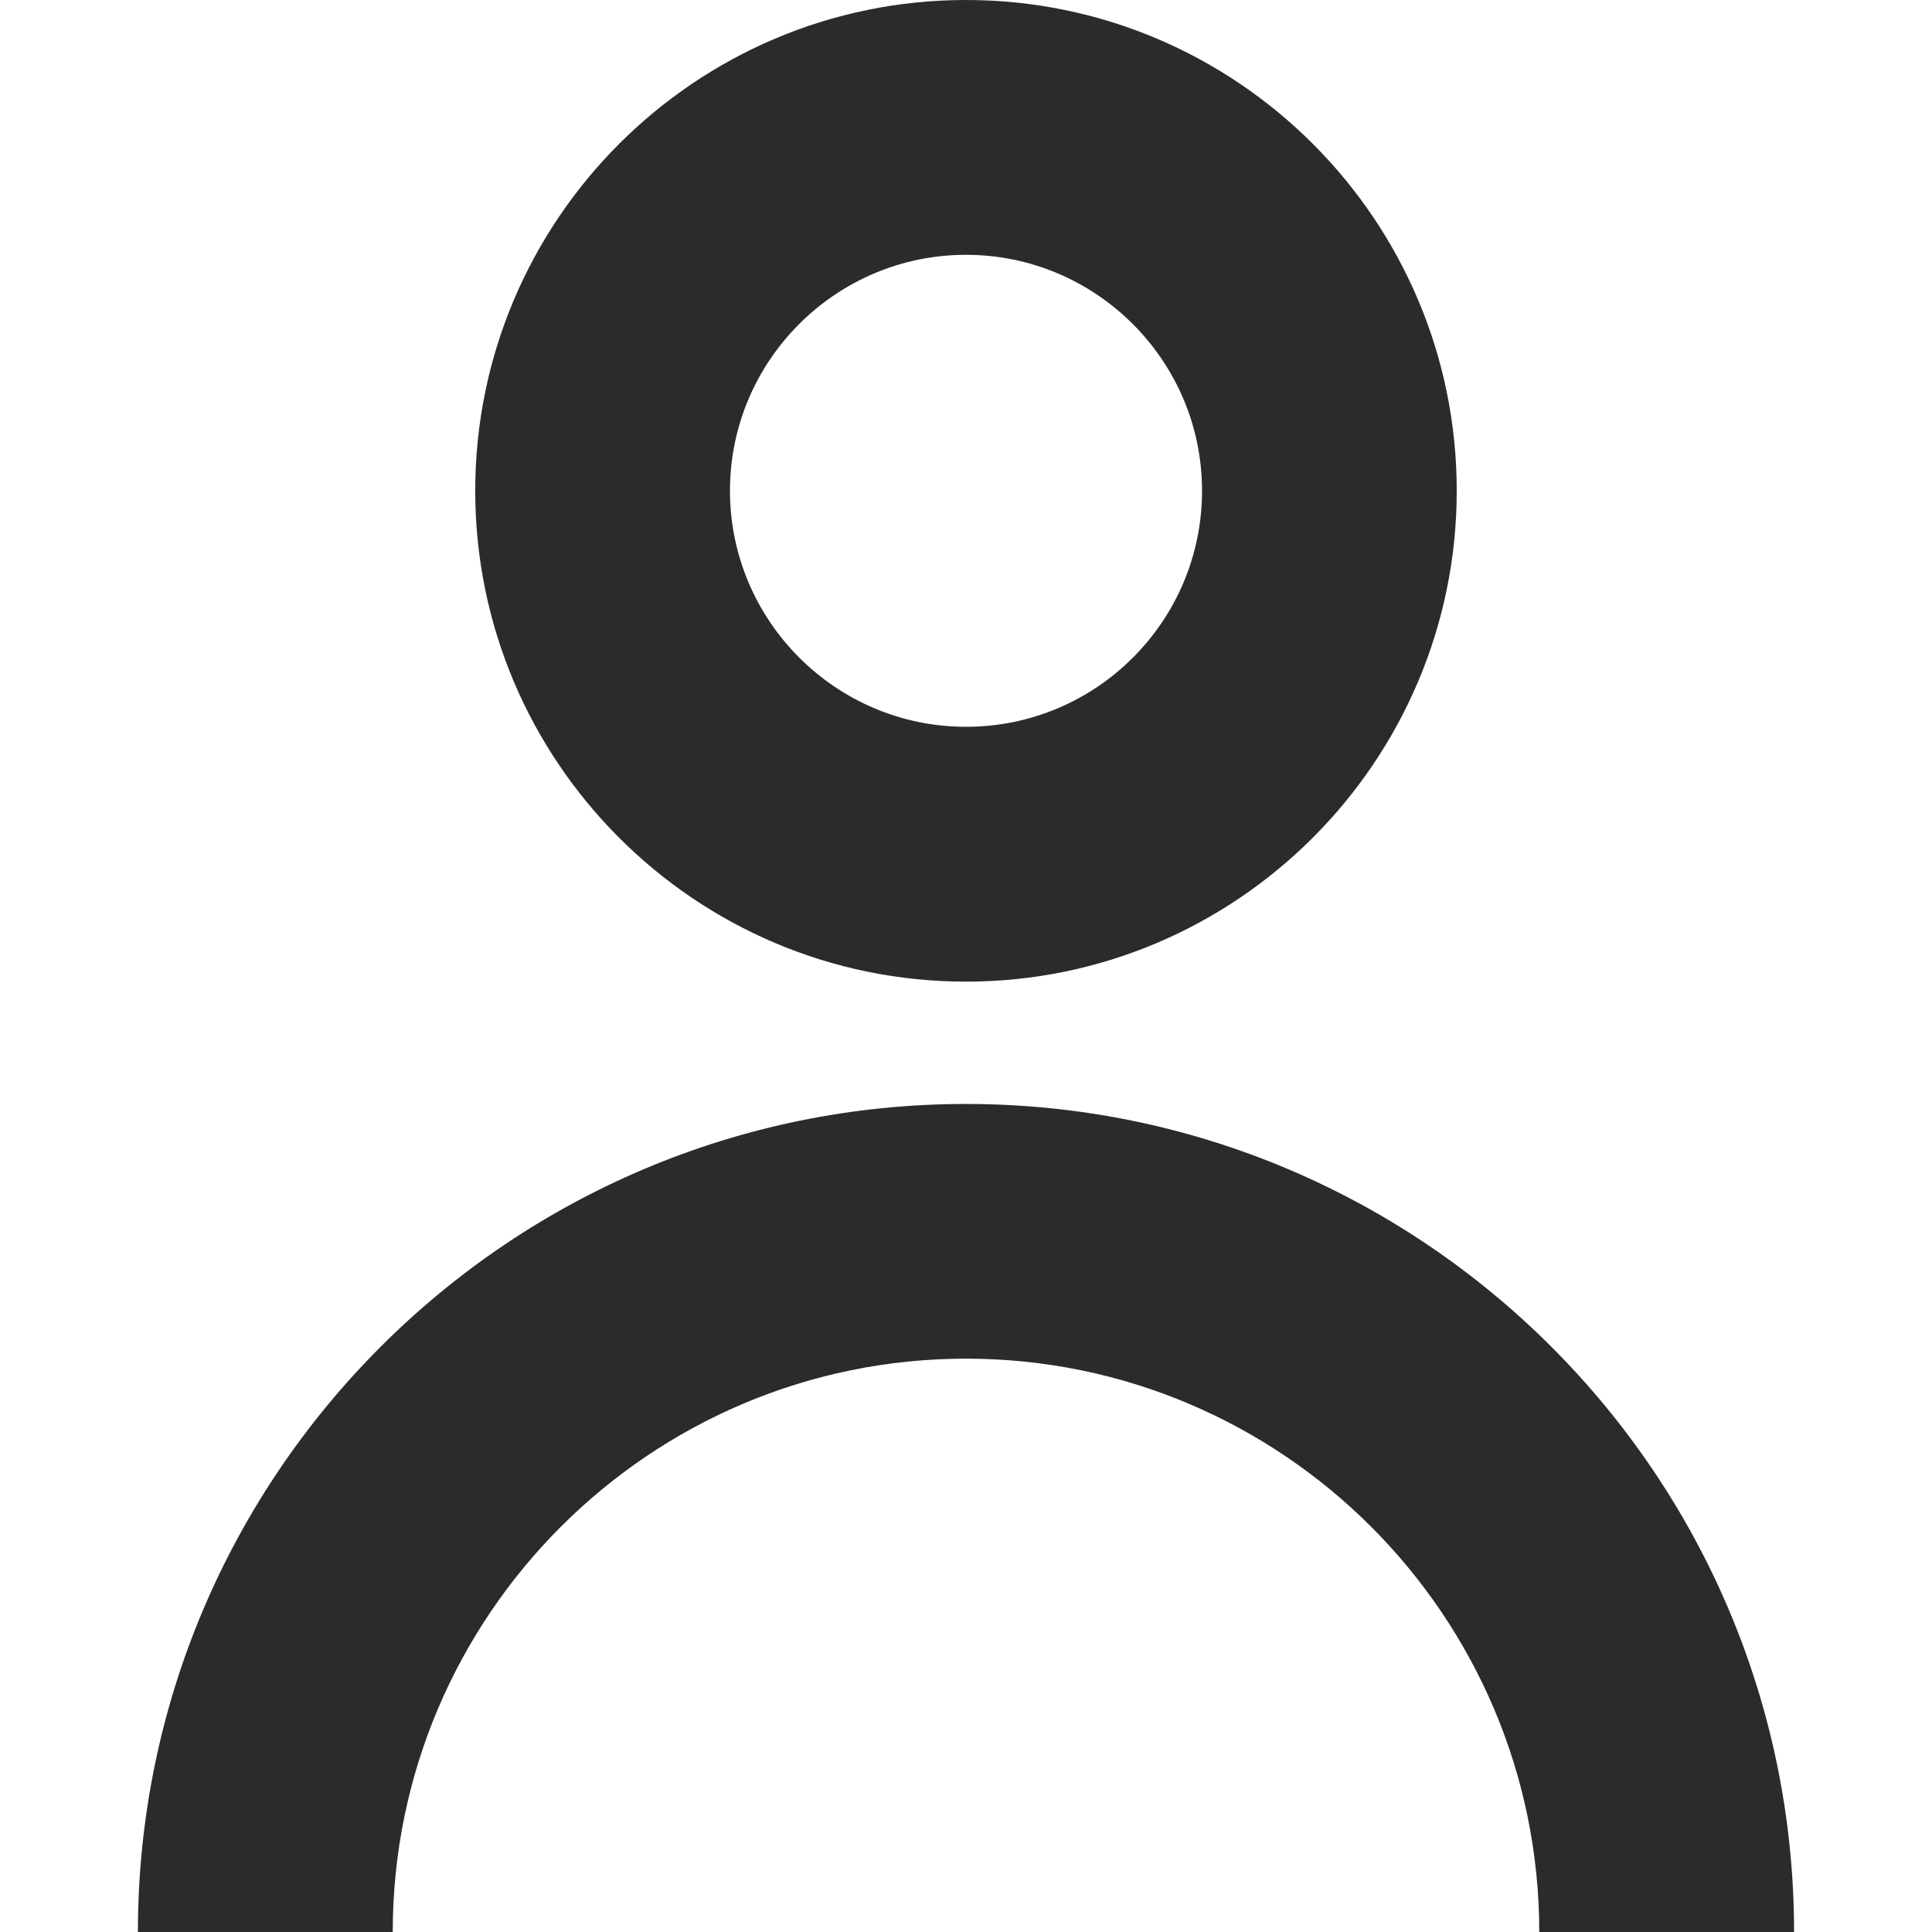 <?xml version="1.0" encoding="utf-8"?>
<!-- Generator: Adobe Illustrator 16.0.0, SVG Export Plug-In . SVG Version: 6.00 Build 0)  -->
<!DOCTYPE svg PUBLIC "-//W3C//DTD SVG 1.1//EN" "http://www.w3.org/Graphics/SVG/1.1/DTD/svg11.dtd">
<svg version="1.1" id="Layer_1" xmlns="http://www.w3.org/2000/svg" xmlns:xlink="http://www.w3.org/1999/xlink" x="0px" y="0px"
	 width="100px" height="100px" viewBox="0 0 100 100" enable-background="new 0 0 100 100" xml:space="preserve">
<path fill="#2A2B2C" d="M50,50.809c-14.01,0-25.402-11.393-25.402-25.406C24.598,11.393,35.99,0,50,0
	c14.012,0,25.4,11.393,25.4,25.402C75.4,39.401,64.012,50.809,50,50.809z M50,13.189c-6.727,0-12.217,5.472-12.217,12.213
	c0,6.727,5.477,12.217,12.217,12.217c6.748,0,12.217-5.472,12.217-12.217C62.217,18.661,56.723,13.189,50,13.189z"/>
<path fill="#2A2B2C" d="M92.861,100H79.672c0-16.357-13.305-29.676-29.672-29.676c-16.369,0-29.672,13.318-29.672,29.676H7.138
	c0-23.639,19.223-42.859,42.862-42.859C73.643,57.141,92.861,76.361,92.861,100z"/>
</svg>
